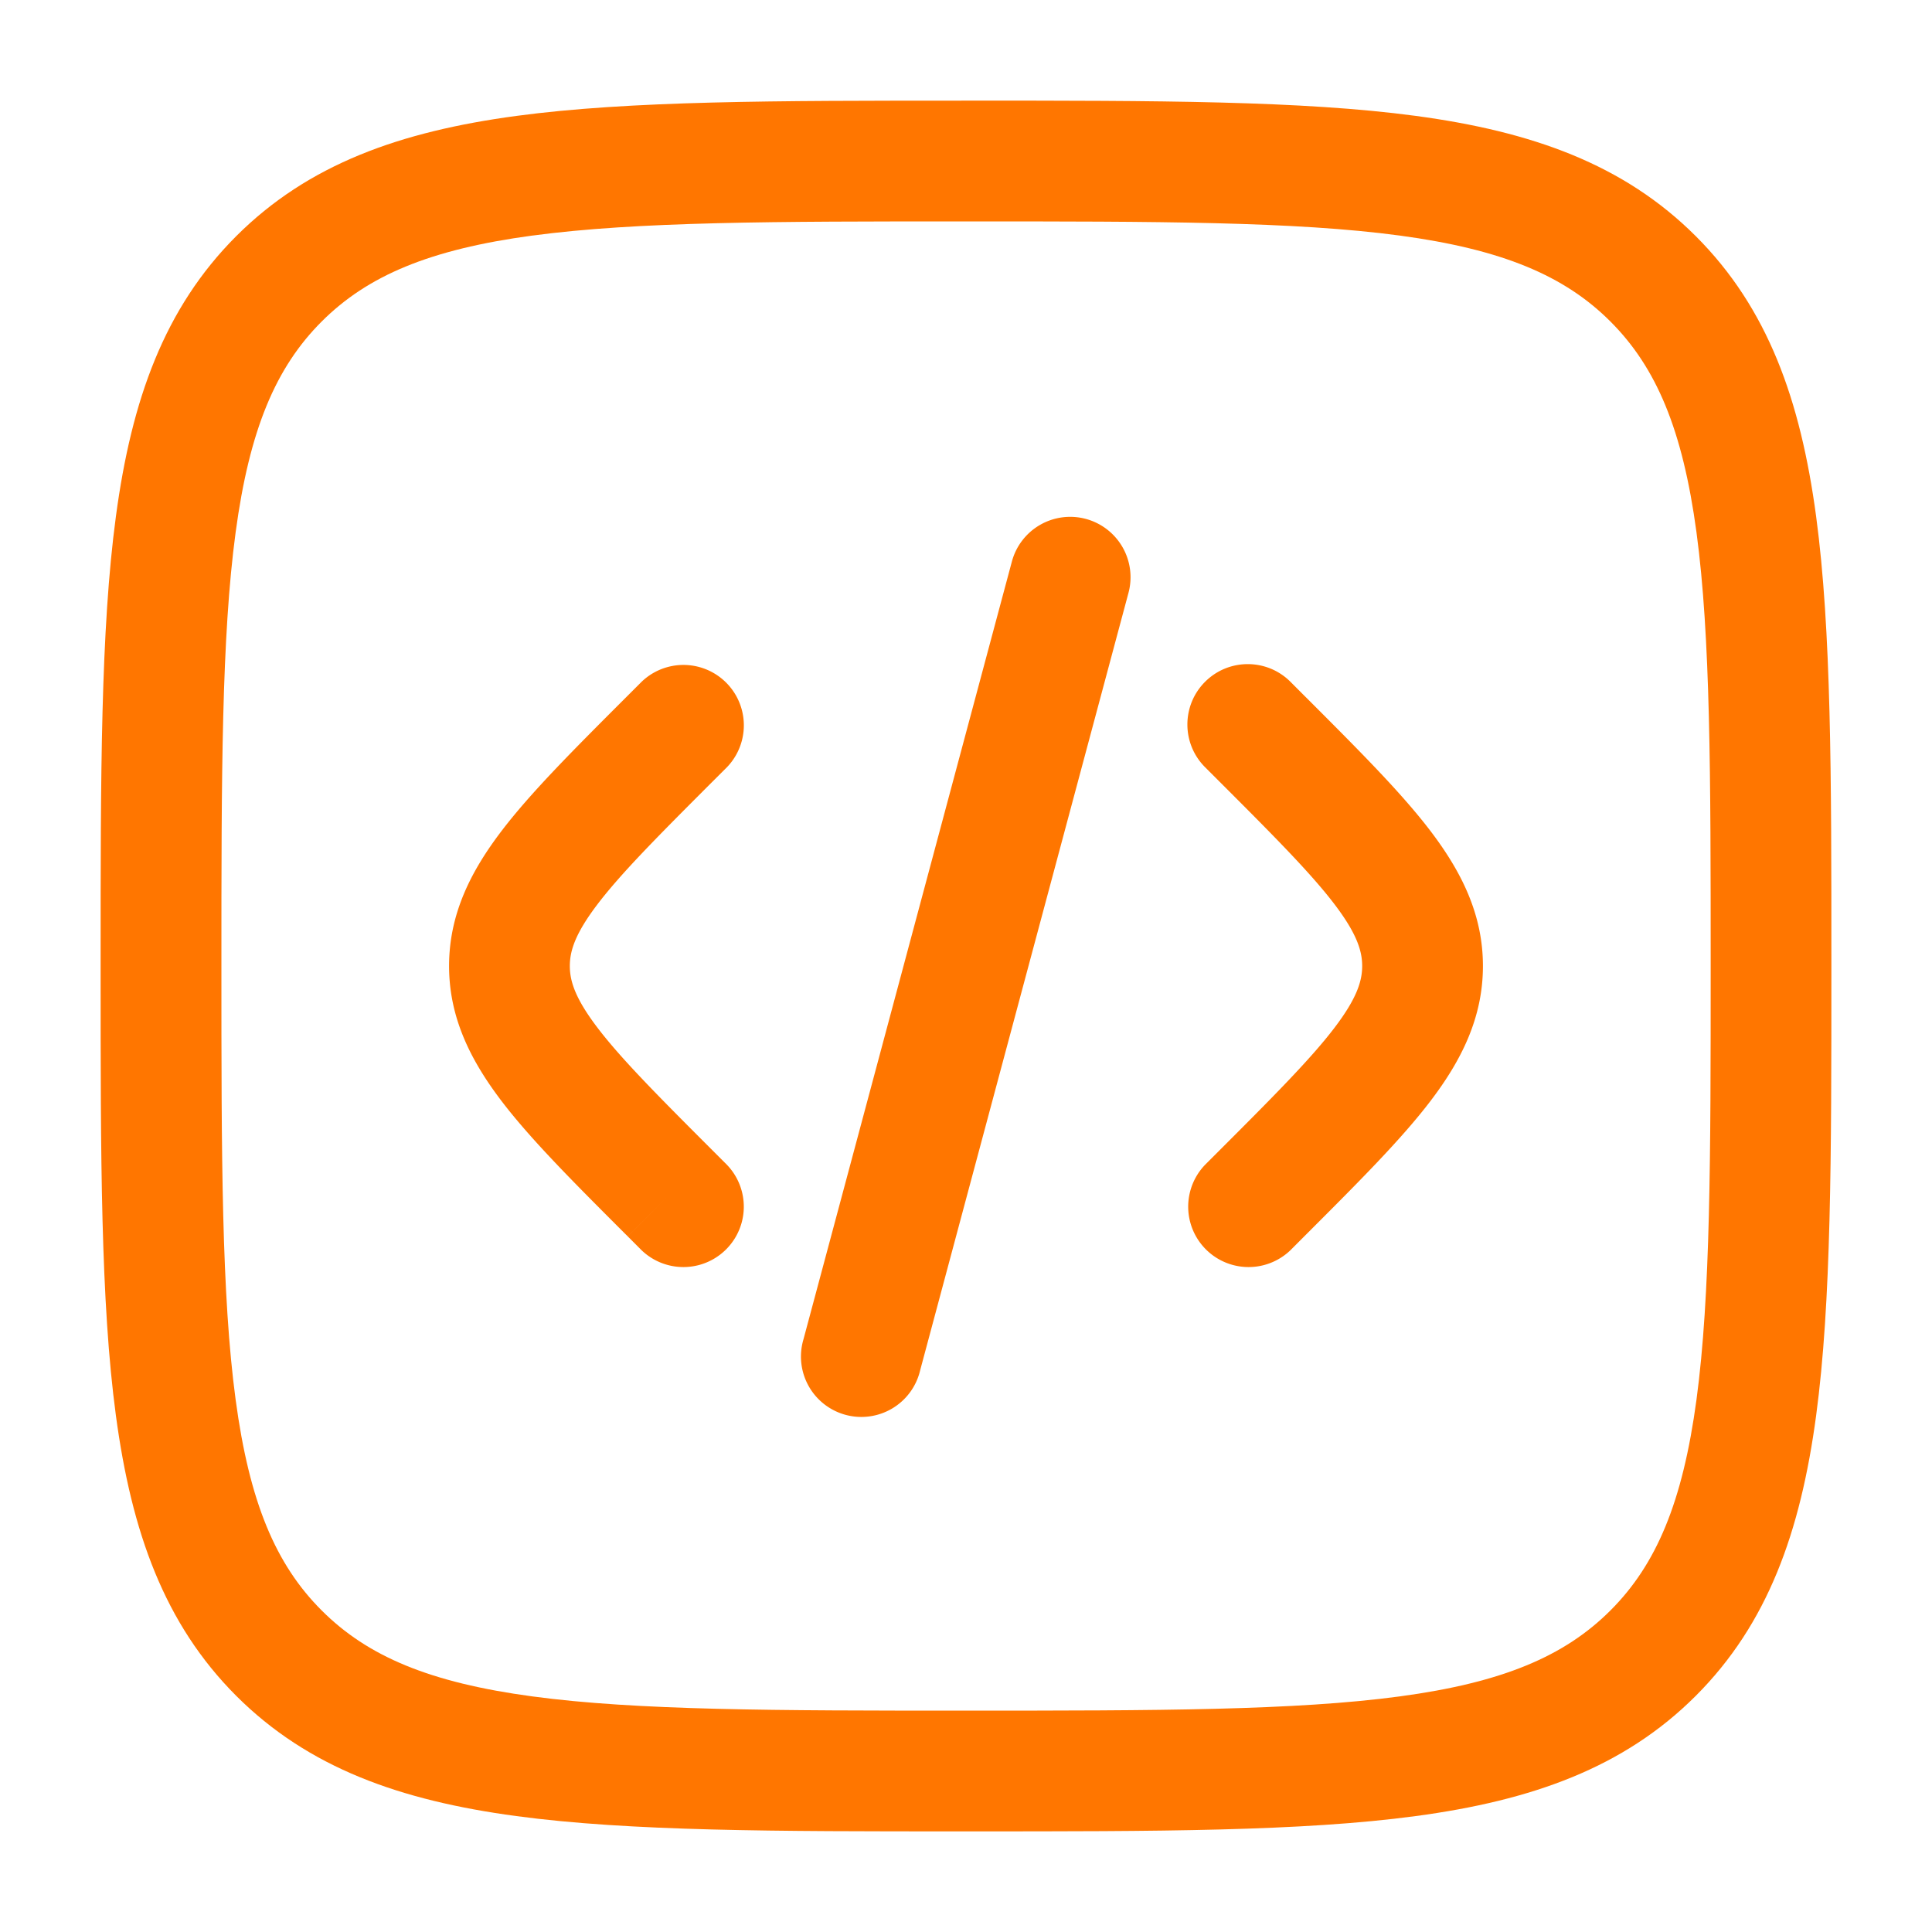 <svg xmlns="http://www.w3.org/2000/svg" version="1.1" xmlns:xlink="http://www.w3.org/1999/xlink" xmlns:svgjs="http://svgjs.com/svgjs" width="512" height="512" x="0" y="0" viewBox="0 0 50 50" style="enable-background:new 0 0 512 512" xml:space="preserve" class=""><g><g fill-rule="evenodd" clip-rule="evenodd"><path fill="#ff7600" d="M24.88 2.604h.24c4.809 0 8.578 0 11.518.395 3.01.405 5.385 1.25 7.25 3.114s2.708 4.239 3.113 7.249c.395 2.94.395 6.71.395 11.518v.24c0 4.808 0 8.577-.395 11.518-.405 3.01-1.25 5.385-3.114 7.25-1.864 1.863-4.239 2.708-7.249 3.112-2.94.396-6.71.396-11.518.396h-.24c-4.809 0-8.577 0-11.518-.396-3.01-.404-5.385-1.249-7.25-3.113C4.25 42.023 3.405 39.647 3 36.638c-.396-2.94-.396-6.71-.396-11.519v-.239c0-4.809 0-8.578.396-11.518.404-3.01 1.249-5.385 3.113-7.25C7.977 4.249 10.353 3.405 13.362 3c2.94-.395 6.71-.395 11.518-.395zM13.779 6.096c-2.663.359-4.269 1.04-5.455 2.226-1.187 1.187-1.868 2.793-2.226 5.456-.364 2.708-.368 6.267-.368 11.222 0 4.955.004 8.513.368 11.222.358 2.663 1.039 4.269 2.226 5.455 1.186 1.187 2.792 1.868 5.455 2.226 2.709.364 6.267.368 11.222.368 4.955 0 8.514-.004 11.222-.368 2.663-.358 4.269-1.039 5.456-2.226 1.186-1.186 1.867-2.792 2.226-5.455.364-2.709.367-6.267.367-11.222 0-4.955-.003-8.514-.367-11.222-.359-2.663-1.04-4.269-2.226-5.456s-2.793-1.867-5.456-2.226C33.514 5.732 29.955 5.73 25 5.73c-4.955 0-8.513.003-11.222.367z" data-original="#999999"></path><g fill="#222"><path d="M31.187 17.645c.61-.61 1.6-.61 2.21 0l.357.358.077.076c1.323 1.324 2.427 2.427 3.185 3.421.8 1.05 1.362 2.158 1.362 3.5s-.561 2.45-1.362 3.5c-.758.994-1.862 2.097-3.185 3.42l-.077.077-1.105-1.104 1.105 1.104-.357.358a1.563 1.563 0 0 1-2.21-2.21l.357-.357c1.42-1.42 2.372-2.377 2.988-3.184.588-.771.721-1.22.721-1.604s-.133-.833-.721-1.604c-.616-.807-1.567-1.764-2.988-3.184l-.357-.357c-.61-.61-.61-1.6 0-2.21zM28.1 13.429a1.563 1.563 0 0 1 1.105 1.914l-5.392 20.123a1.563 1.563 0 1 1-3.018-.809l5.392-20.123a1.562 1.562 0 0 1 1.913-1.105zM16.604 17.645a1.563 1.563 0 0 1 2.21 2.21l-.358.357c-1.42 1.42-2.372 2.377-2.988 3.184-.588.771-.721 1.22-.721 1.604s.133.833.721 1.604c.616.807 1.568 1.764 2.988 3.184l.357.357a1.563 1.563 0 0 1-2.21 2.21l-.357-.358 1.031-1.03-1.03 1.03-.078-.076c-1.323-1.324-2.427-2.427-3.185-3.421-.8-1.05-1.362-2.158-1.362-3.5s.561-2.45 1.362-3.5c.758-.994 1.862-2.097 3.185-3.42l.077-.077z" fill="#ff7600" data-original="#222222" class=""></path></g></g></g></svg>